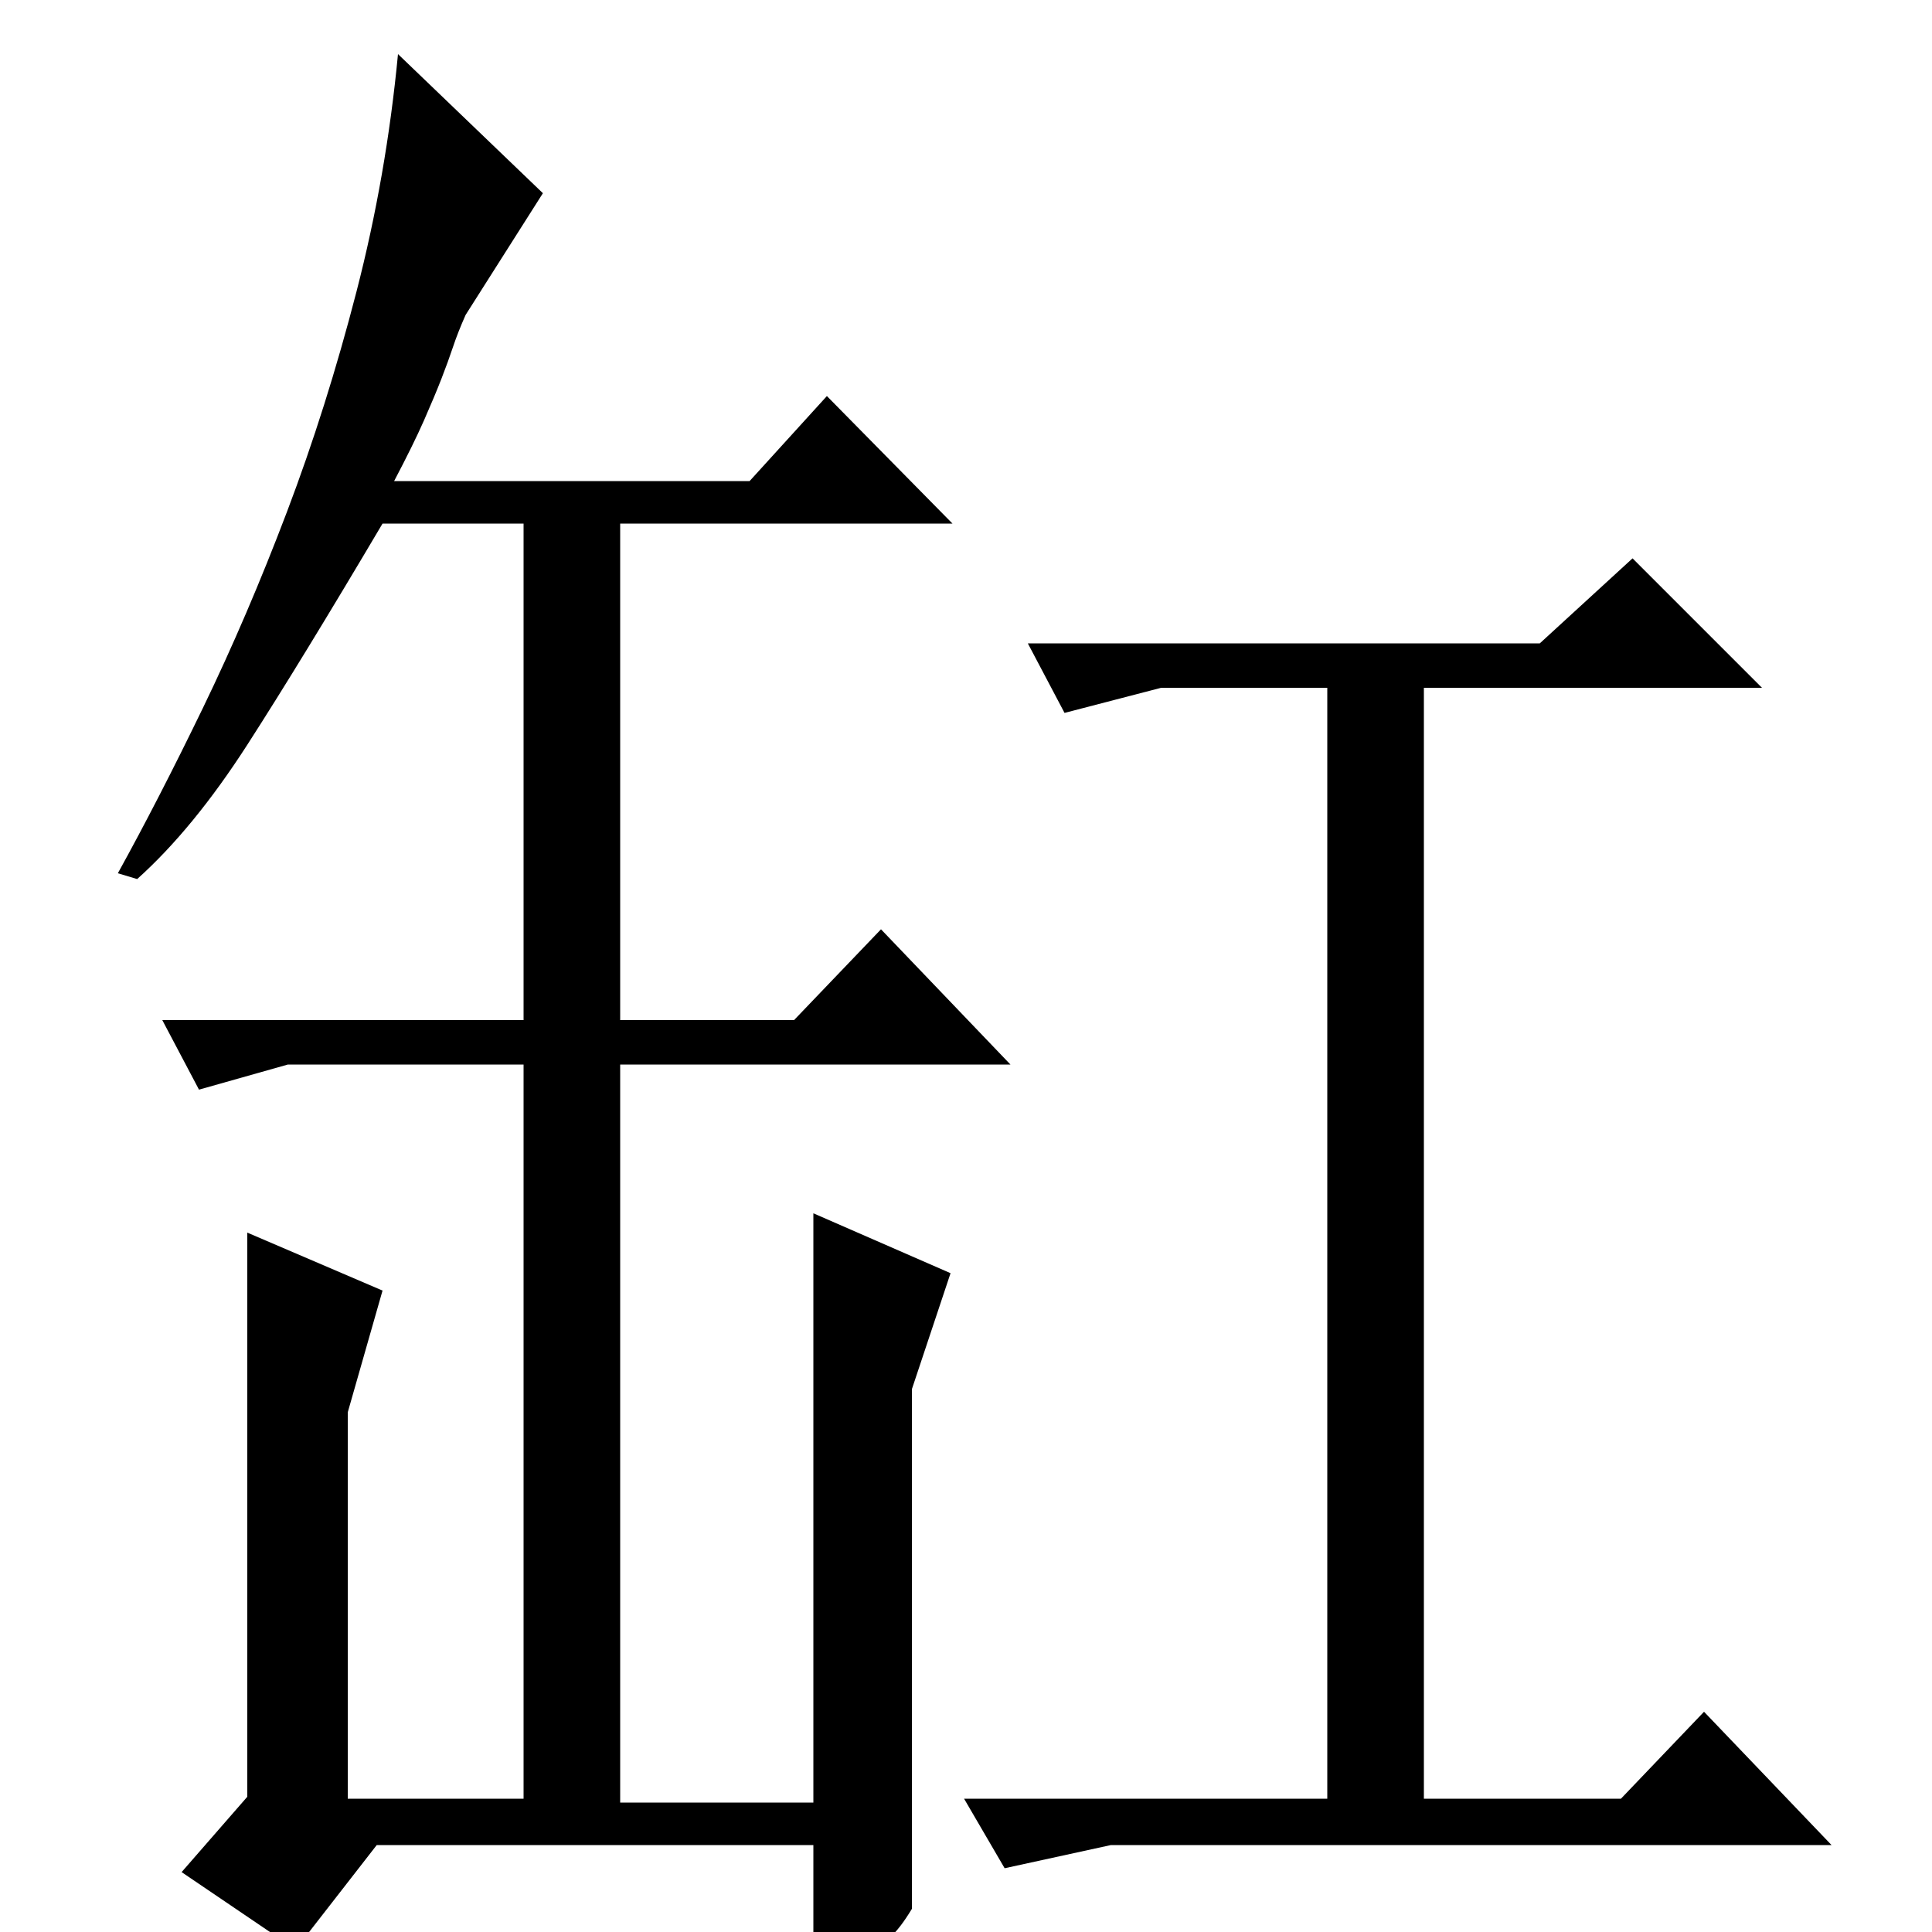 <?xml version="1.0" standalone="no"?>
<!DOCTYPE svg PUBLIC "-//W3C//DTD SVG 1.1//EN" "http://www.w3.org/Graphics/SVG/1.1/DTD/svg11.dtd" >
<svg xmlns="http://www.w3.org/2000/svg" xmlns:xlink="http://www.w3.org/1999/xlink" version="1.1" viewBox="0 -200 1000 1000">
  <g transform="matrix(1 0 0 -1 0 800)">
   <path fill="currentColor"
d="M797 667l48 44l67 -67h-175v-575h102l43 45l66 -69h-373l-55 -12l-21 36h188v575h-86l-50 -13l-19 36h265zM428 795l65 -66h-172v-257h90l45 47l67 -70h-202v-382h100v305l71 -31l-20 -60v-269q-6 -10 -11.5 -15t-11.5 -8t-12.5 -4.5t-15.5 -5.5v66h-226l-42 -54l-59 40
l34 39v292l70 -30l-18 -63v-200h91v380h-122l-46 -13l-19 36h187v257h-73q-42 -71 -70 -114.5t-57 -69.5l-10 3q21 38 44 85.5t43.5 101.5t36 114t21.5 123l75 -72l-40 -63q-4 -9 -6.5 -16.5t-6 -16.5t-9 -21.5t-15.5 -31.5h184z" />
  </g>

</svg>
